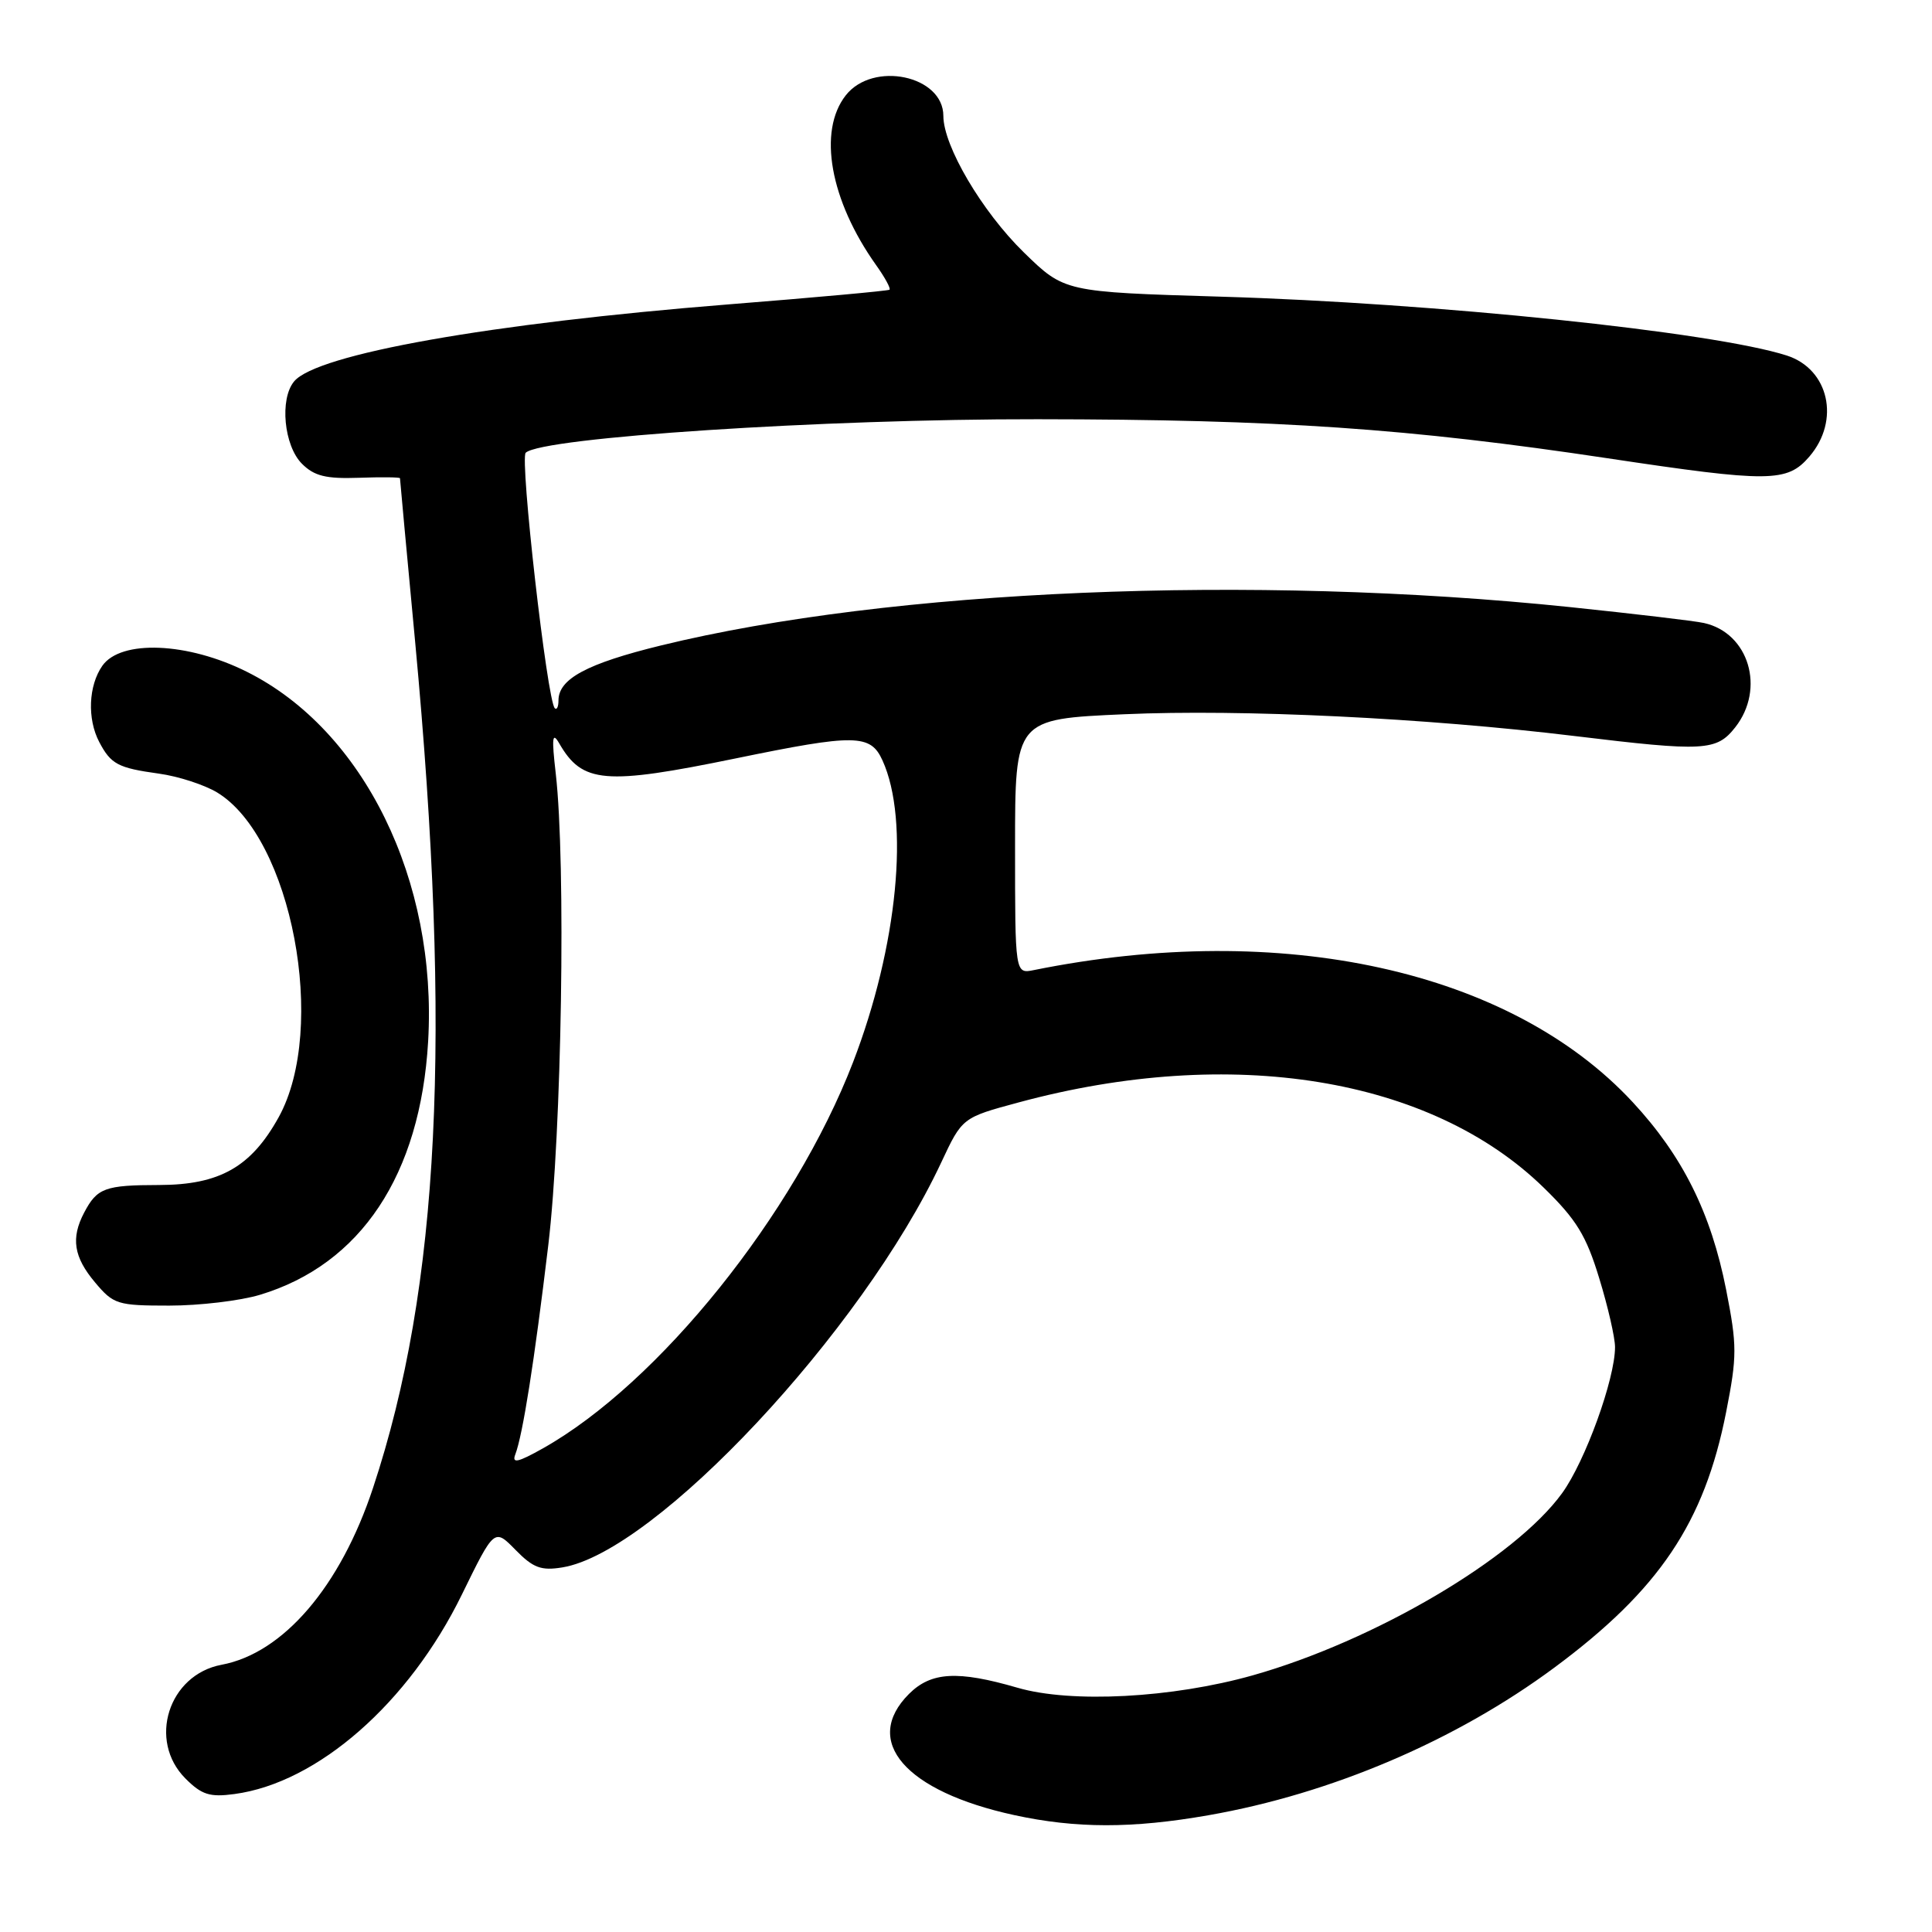 <?xml version="1.0" encoding="UTF-8" standalone="no"?>
<!DOCTYPE svg PUBLIC "-//W3C//DTD SVG 1.1//EN" "http://www.w3.org/Graphics/SVG/1.1/DTD/svg11.dtd" >
<svg xmlns="http://www.w3.org/2000/svg" xmlns:xlink="http://www.w3.org/1999/xlink" version="1.1" viewBox="0 0 256 256">
 <g >
 <path fill="currentColor"
d=" M 160.12 240.53 C 176.43 237.68 192.93 230.63 205.97 220.96 C 219.85 210.67 225.83 201.78 228.72 187.12 C 230.18 179.68 230.18 178.32 228.72 170.88 C 226.71 160.71 222.96 153.18 216.35 146.05 C 200.15 128.57 169.88 121.90 137.00 128.54 C 134.50 129.05 134.50 129.05 134.50 112.17 C 134.50 95.28 134.50 95.28 149.00 94.64 C 164.51 93.95 188.90 95.13 208.66 97.53 C 225.83 99.61 227.45 99.52 229.93 96.37 C 233.95 91.25 231.73 83.86 225.78 82.55 C 224.52 82.27 216.53 81.33 208.00 80.44 C 165.83 76.07 118.03 78.09 87.61 85.52 C 77.76 87.93 74.00 89.95 74.00 92.82 C 74.00 93.65 73.78 94.11 73.51 93.84 C 72.50 92.83 68.85 60.75 69.66 59.99 C 71.83 57.96 109.17 55.51 137.50 55.55 C 169.43 55.58 186.63 56.76 213.00 60.72 C 234.49 63.95 236.80 63.93 239.75 60.50 C 243.87 55.71 242.35 48.91 236.76 47.11 C 227.02 43.98 190.15 40.15 161.77 39.31 C 141.04 38.69 141.04 38.69 135.65 33.43 C 130.12 28.03 125.00 19.34 125.00 15.36 C 125.00 10.01 115.68 8.04 112.07 12.63 C 108.34 17.38 109.98 26.54 116.09 35.13 C 117.26 36.77 118.06 38.24 117.86 38.39 C 117.66 38.54 108.02 39.42 96.44 40.34 C 64.92 42.85 41.97 46.92 38.97 50.54 C 37.03 52.87 37.62 59.06 40.01 61.45 C 41.64 63.08 43.19 63.46 47.53 63.31 C 50.54 63.20 53.00 63.23 53.00 63.37 C 53.00 63.51 53.90 73.28 55.01 85.06 C 59.90 137.36 58.25 170.53 49.43 197.15 C 45.11 210.22 37.54 219.06 29.36 220.59 C 22.32 221.91 19.55 230.64 24.58 235.67 C 26.73 237.82 27.80 238.16 31.06 237.72 C 42.10 236.24 54.18 225.65 61.20 211.29 C 65.50 202.50 65.50 202.50 68.31 205.37 C 70.64 207.75 71.70 208.15 74.51 207.69 C 86.83 205.69 114.25 176.39 124.71 154.05 C 127.50 148.09 127.50 148.09 135.00 146.07 C 163.17 138.46 189.57 142.75 204.55 157.37 C 208.88 161.59 210.18 163.71 211.90 169.36 C 213.06 173.13 214.00 177.24 214.00 178.50 C 214.00 182.72 210.05 193.63 206.99 197.85 C 200.74 206.48 182.13 217.43 166.00 221.99 C 155.33 225.00 141.94 225.71 134.81 223.63 C 126.89 221.33 123.38 221.53 120.45 224.45 C 114.18 230.72 119.95 237.37 134.39 240.51 C 142.58 242.29 150.03 242.30 160.12 240.53 Z  M 34.44 171.57 C 47.82 167.54 55.70 155.67 56.73 138.00 C 57.97 116.66 48.21 96.76 32.72 89.02 C 24.87 85.09 16.01 84.73 13.56 88.22 C 11.72 90.85 11.54 95.26 13.15 98.32 C 14.70 101.27 15.64 101.76 21.06 102.51 C 23.62 102.86 27.09 103.99 28.78 105.01 C 38.66 111.02 43.44 136.23 36.93 148.03 C 33.28 154.63 29.11 157.00 21.10 157.02 C 13.90 157.03 12.87 157.41 11.15 160.68 C 9.37 164.06 9.77 166.57 12.59 169.92 C 15.04 172.84 15.56 173.00 22.43 173.00 C 26.42 173.00 31.82 172.36 34.44 171.57 Z  M 68.28 192.72 C 69.27 190.12 70.80 180.45 72.65 165.00 C 74.44 150.02 75.00 114.40 73.64 102.50 C 73.09 97.73 73.18 96.91 74.10 98.50 C 77.16 103.81 80.12 104.06 97.50 100.49 C 113.34 97.23 115.34 97.26 116.93 100.75 C 120.57 108.72 118.94 125.43 113.03 140.76 C 105.26 160.91 87.28 183.29 71.93 191.92 C 68.62 193.78 67.80 193.96 68.28 192.72 Z "/>
</g>
</svg>